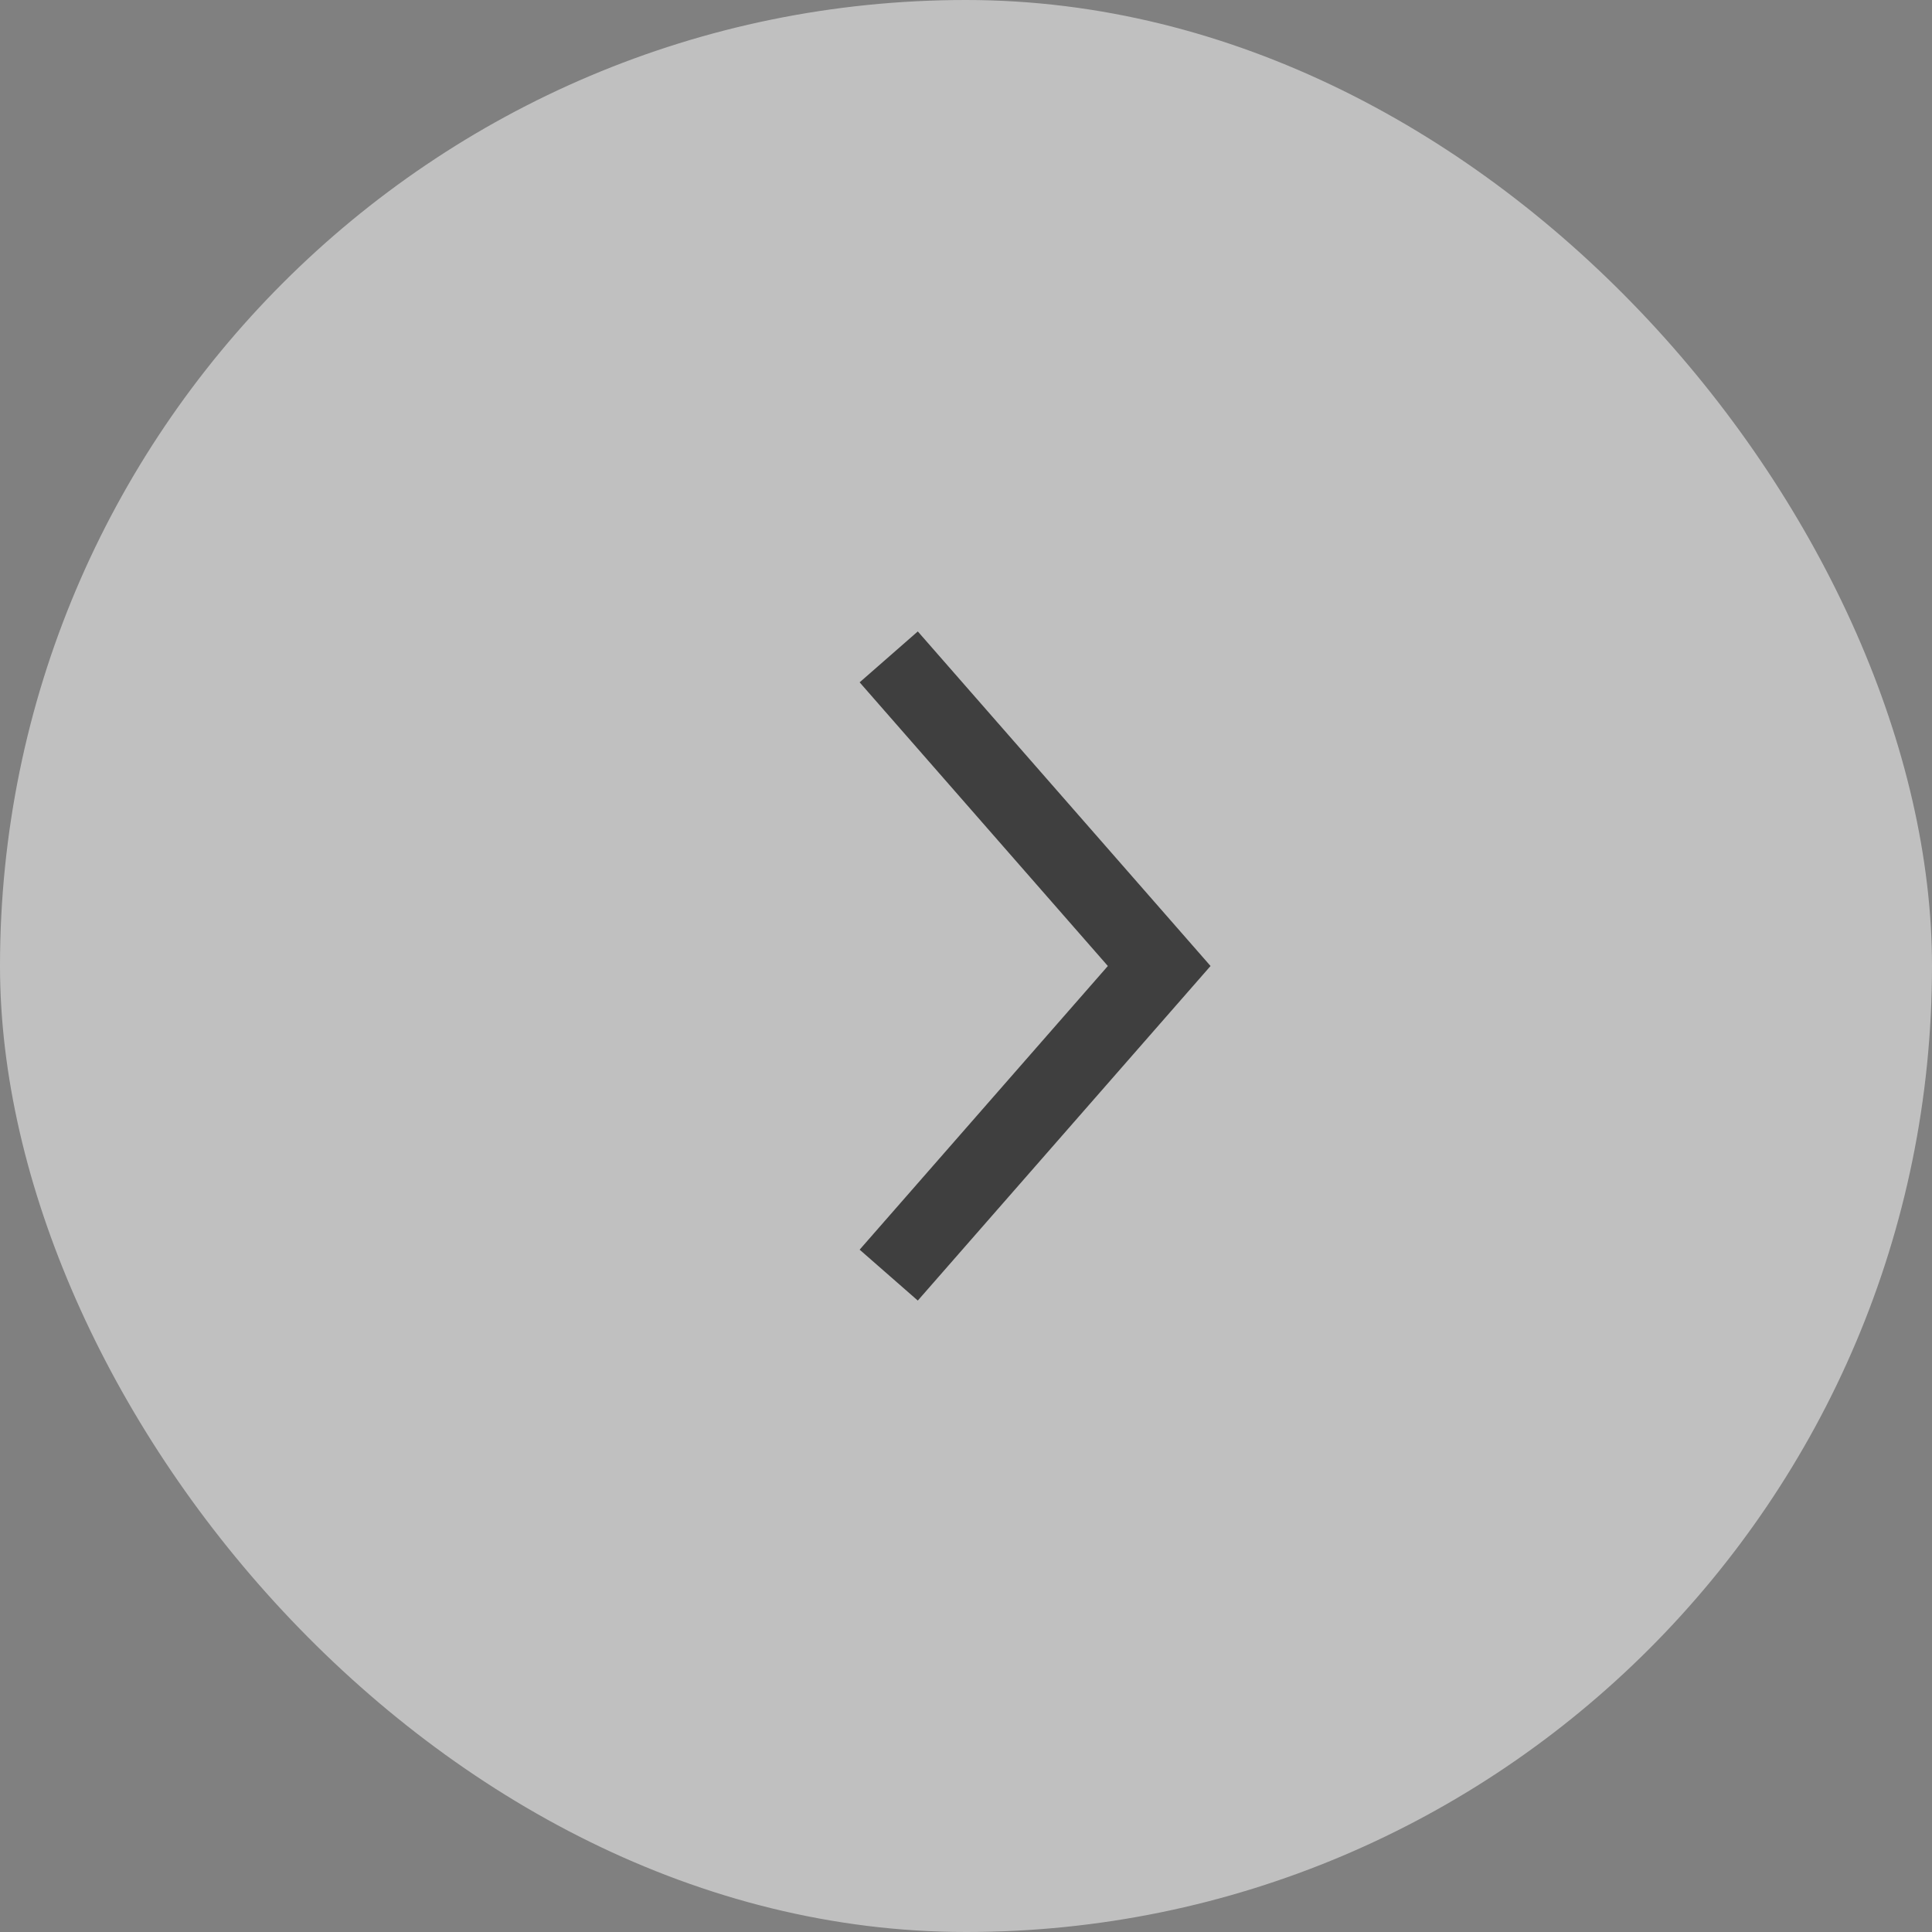 <svg width="50" height="50" viewBox="0 0 50 50" fill="none" xmlns="http://www.w3.org/2000/svg">
<rect x="0" y="0" width="50" height="50" fill="#808080" stroke="none"/>
<rect opacity="0.6" width="50" height="50" rx="25" fill="#EBEBEB"/>
<path opacity="0.75" d="M23 33L30 25L23 17" stroke="#151515" stroke-width="2"/>
</svg>
